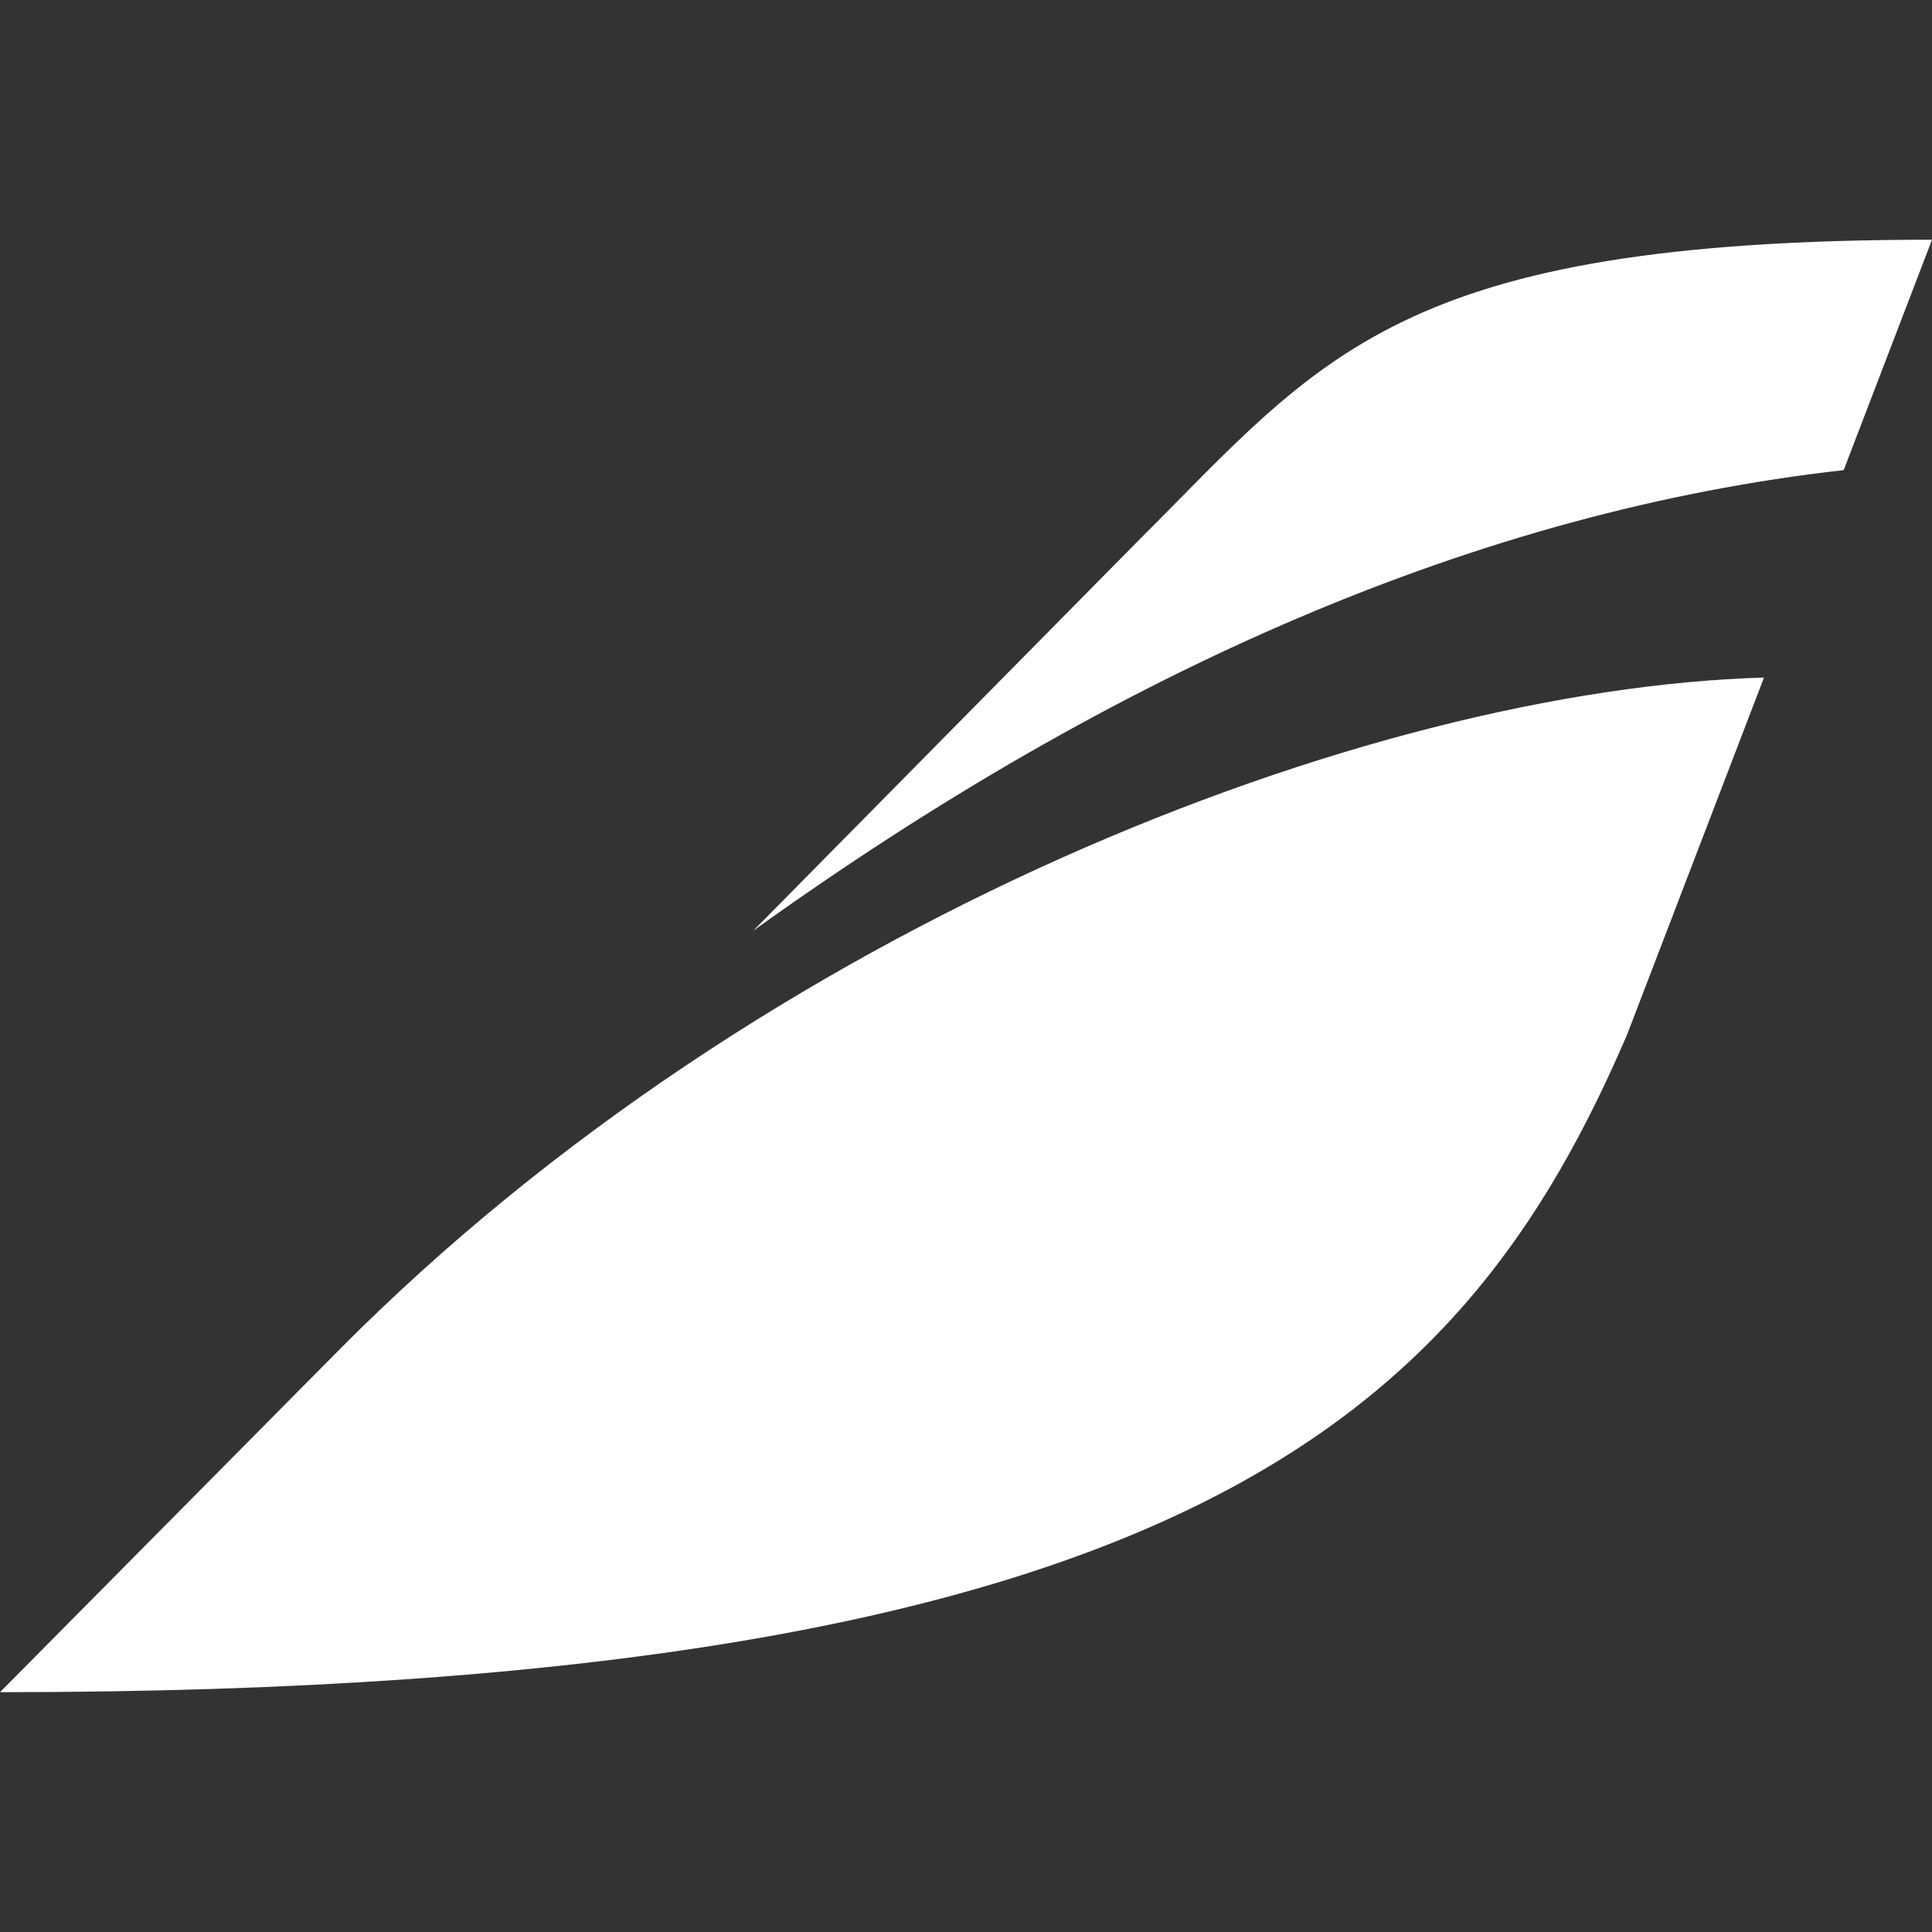 <svg role="img" viewBox="0 0 24 24" xmlns="http://www.w3.org/2000/svg"><rect x="0" y="0" width="24" height="24" fill="#333333" stroke="none"/><title>Iberia</title><path fill="white" d="M9.356 11.563c4.53-3.254 9.047-5.217 13.547-5.723L24 2.978c-6.662 0-7.57 1.457-9.873 3.752M0 21.021c14.719 0 18.189-3.46 20.213-8.17l1.7-4.434c-4.958.143-12.441 3.066-17.673 8.324"/></svg>